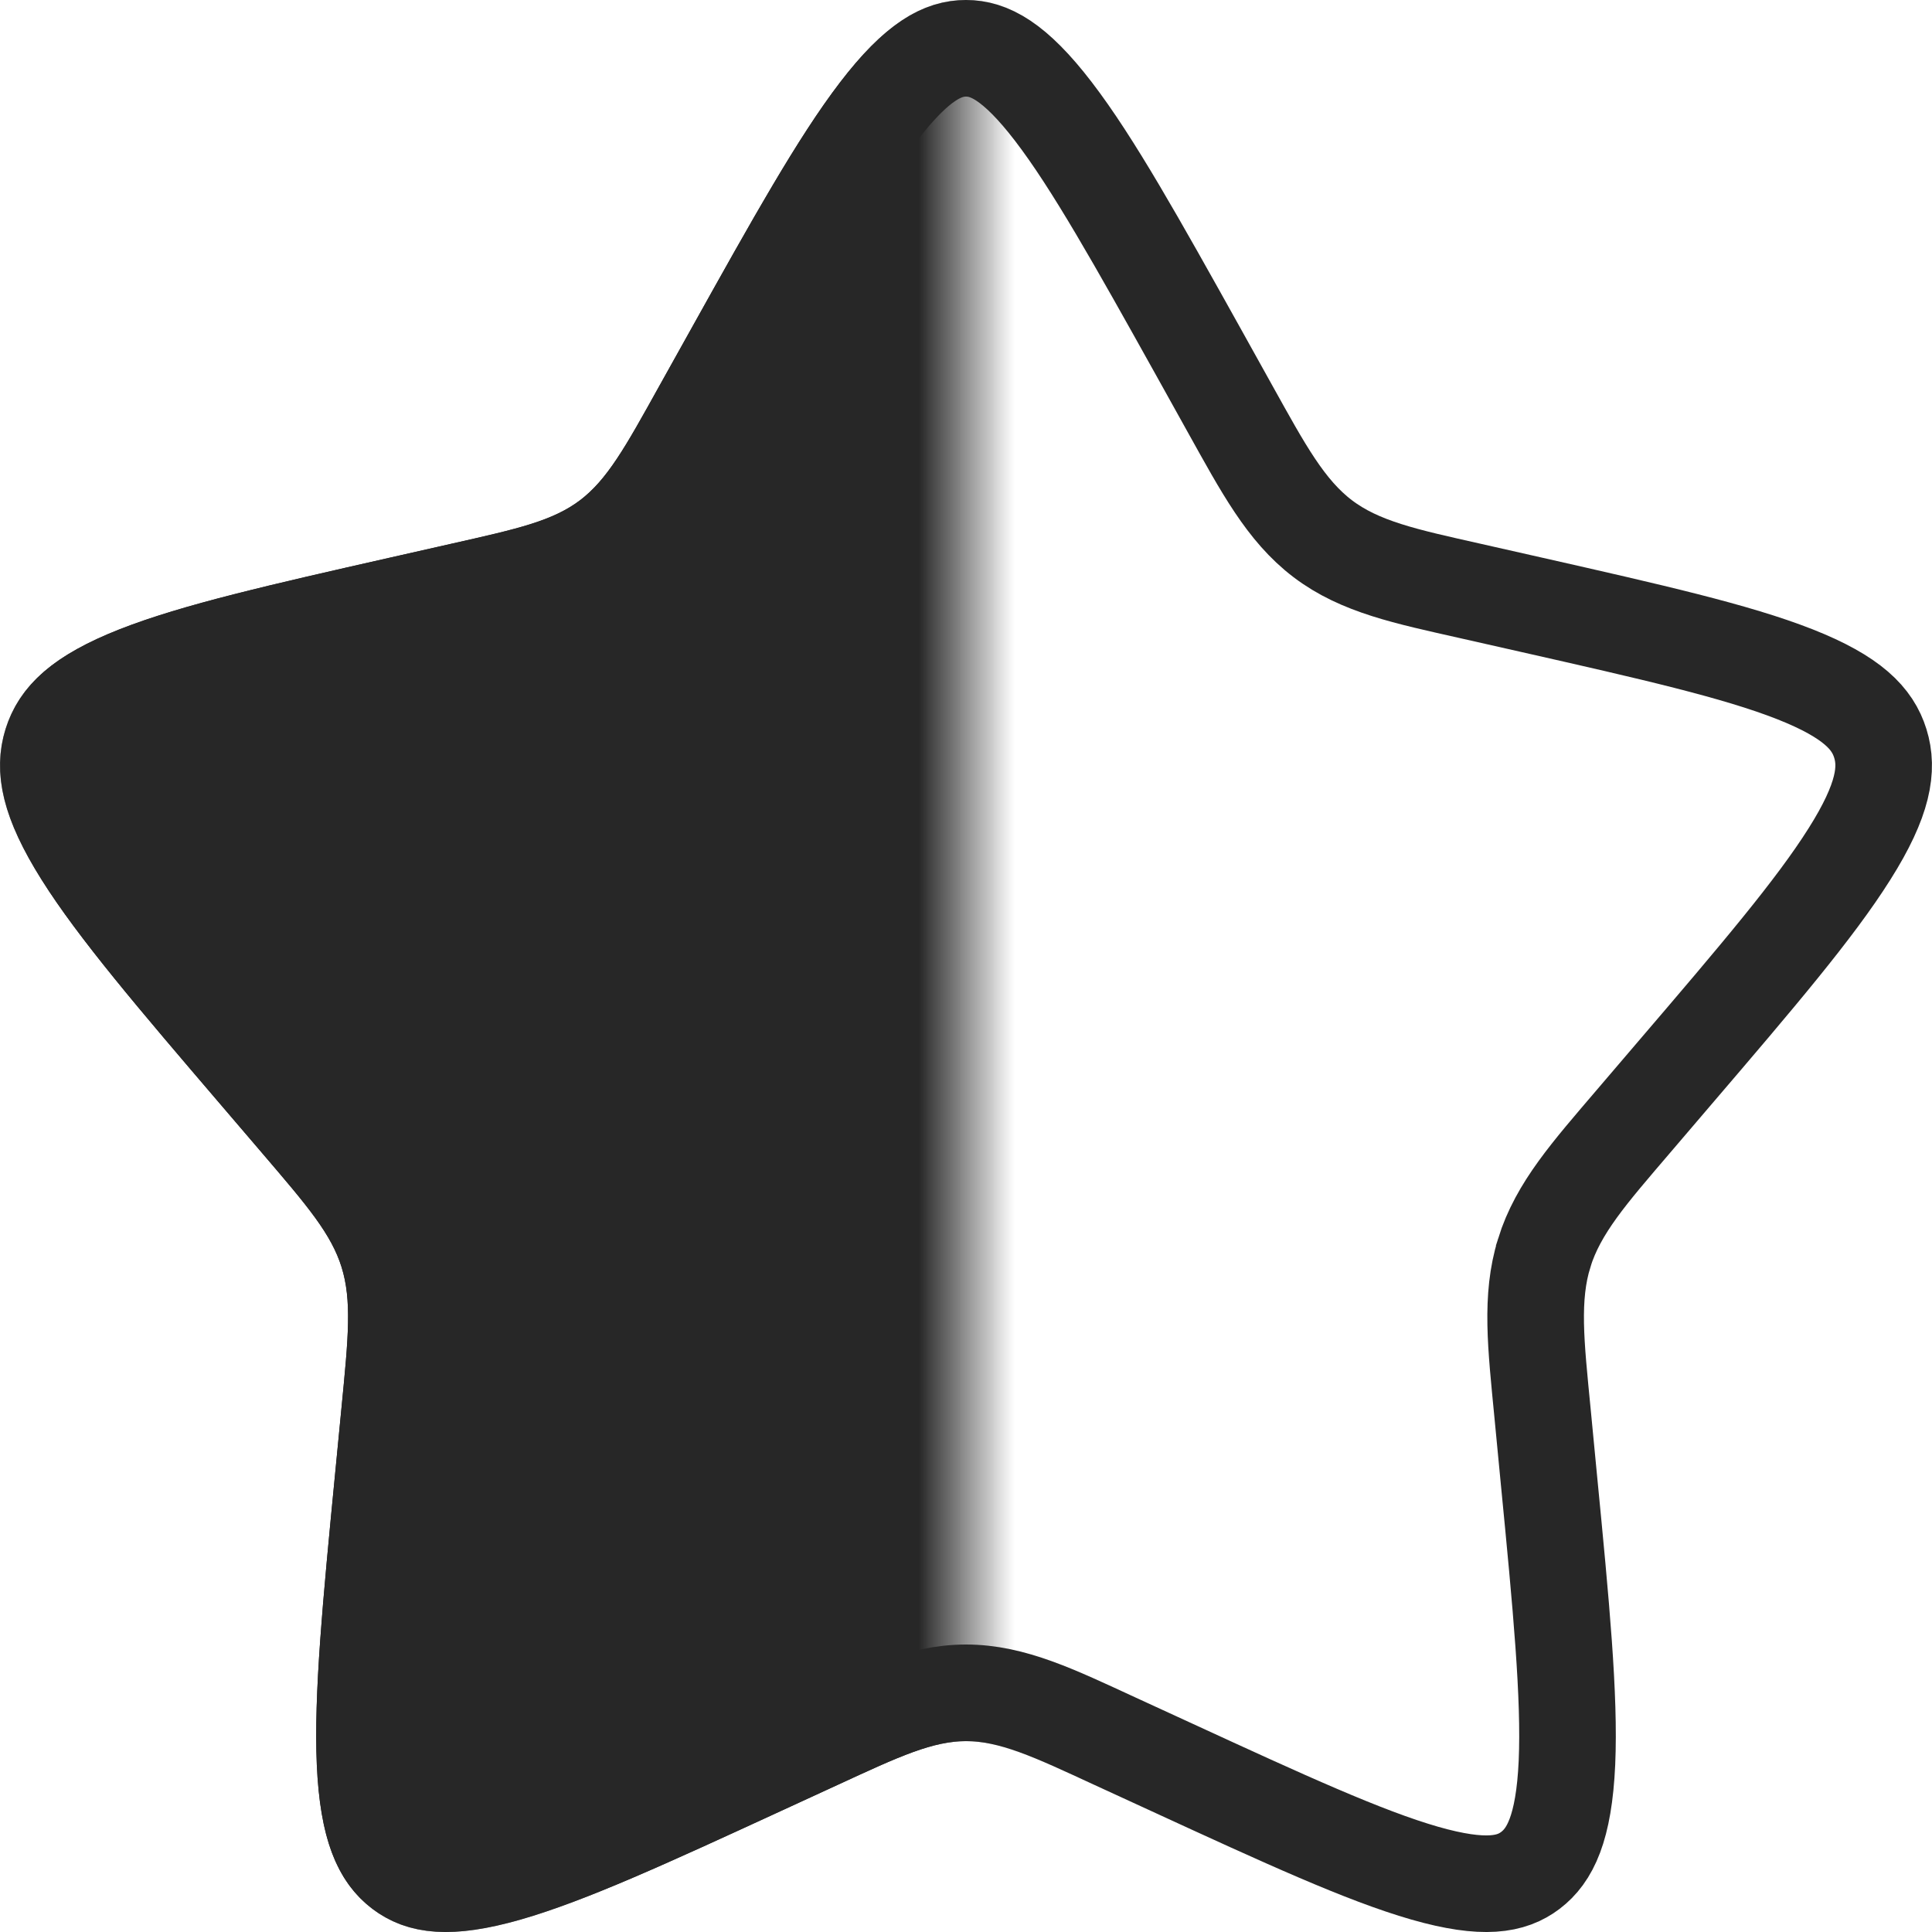 <svg width="20" height="20" viewBox="0 0 20 20" fill="none" xmlns="http://www.w3.org/2000/svg">
<path d="M10 0.5C10.234 0.5 10.499 0.625 10.906 1.156C11.314 1.688 11.769 2.501 12.41 3.651L12.737 4.239C13.075 4.846 13.309 5.285 13.692 5.576C14.079 5.87 14.558 5.968 15.214 6.116L15.851 6.26C17.097 6.542 17.974 6.741 18.581 6.98C19.179 7.216 19.386 7.441 19.465 7.696C19.546 7.957 19.502 8.276 19.146 8.84C18.788 9.409 18.189 10.112 17.34 11.104L16.906 11.612C16.457 12.138 16.131 12.503 15.986 12.969V12.97C15.842 13.433 15.9 13.924 15.968 14.626L16.033 15.303C16.162 16.627 16.251 17.565 16.221 18.248C16.19 18.93 16.044 19.209 15.843 19.362C15.649 19.509 15.368 19.568 14.749 19.391C14.123 19.211 13.301 18.834 12.134 18.297L11.538 18.023C10.926 17.741 10.482 17.524 10 17.524C9.518 17.524 9.074 17.741 8.462 18.023L7.866 18.297C6.699 18.834 5.877 19.211 5.251 19.391C4.632 19.568 4.351 19.509 4.157 19.362C3.956 19.209 3.81 18.93 3.779 18.248C3.749 17.565 3.838 16.627 3.967 15.303L4.032 14.626C4.1 13.924 4.158 13.433 4.014 12.97C3.869 12.504 3.543 12.138 3.094 11.612L2.66 11.104C1.811 10.112 1.212 9.409 0.854 8.84C0.498 8.276 0.454 7.957 0.535 7.696C0.615 7.441 0.821 7.216 1.419 6.98C2.026 6.741 2.903 6.542 4.149 6.26L4.786 6.116C5.442 5.968 5.921 5.87 6.308 5.576C6.691 5.285 6.924 4.846 7.262 4.239L7.59 3.651C8.231 2.501 8.686 1.688 9.094 1.156C9.501 0.625 9.766 0.5 10 0.5Z" stroke="#272727"/>
<mask id="mask0_155_17008" style="mask-type:alpha" maskUnits="userSpaceOnUse" x="0" y="0" width="10" height="20">
<rect width="10" height="20" fill="#D9D9D9"/>
</mask>
<g mask="url(#mask0_155_17008)">
<path d="M7.153 3.408C8.42 1.136 9.053 0 10 0C10.947 0 11.58 1.136 12.847 3.408L13.175 3.996C13.534 4.642 13.714 4.965 13.995 5.178C14.276 5.391 14.625 5.47 15.324 5.628L15.96 5.772C18.42 6.329 19.65 6.607 19.943 7.548C20.235 8.489 19.397 9.469 17.72 11.43L17.286 11.937C16.81 12.494 16.571 12.773 16.464 13.118C16.357 13.462 16.393 13.834 16.465 14.578L16.531 15.254C16.784 17.871 16.911 19.179 16.145 19.76C15.379 20.342 14.227 19.811 11.924 18.751L11.329 18.477C10.674 18.175 10.347 18.025 10 18.025C9.653 18.025 9.326 18.175 8.671 18.477L8.076 18.751C5.773 19.811 4.621 20.342 3.855 19.76C3.089 19.179 3.216 17.871 3.469 15.254L3.535 14.578C3.607 13.834 3.643 13.462 3.536 13.118C3.429 12.773 3.19 12.494 2.714 11.937L2.28 11.43C0.603 9.469 -0.235 8.489 0.057 7.548C0.35 6.607 1.58 6.329 4.04 5.772L4.676 5.628C5.375 5.47 5.724 5.391 6.005 5.178C6.286 4.965 6.466 4.642 6.825 3.996L7.153 3.408Z" fill="#272727"/>
</g>
</svg>
